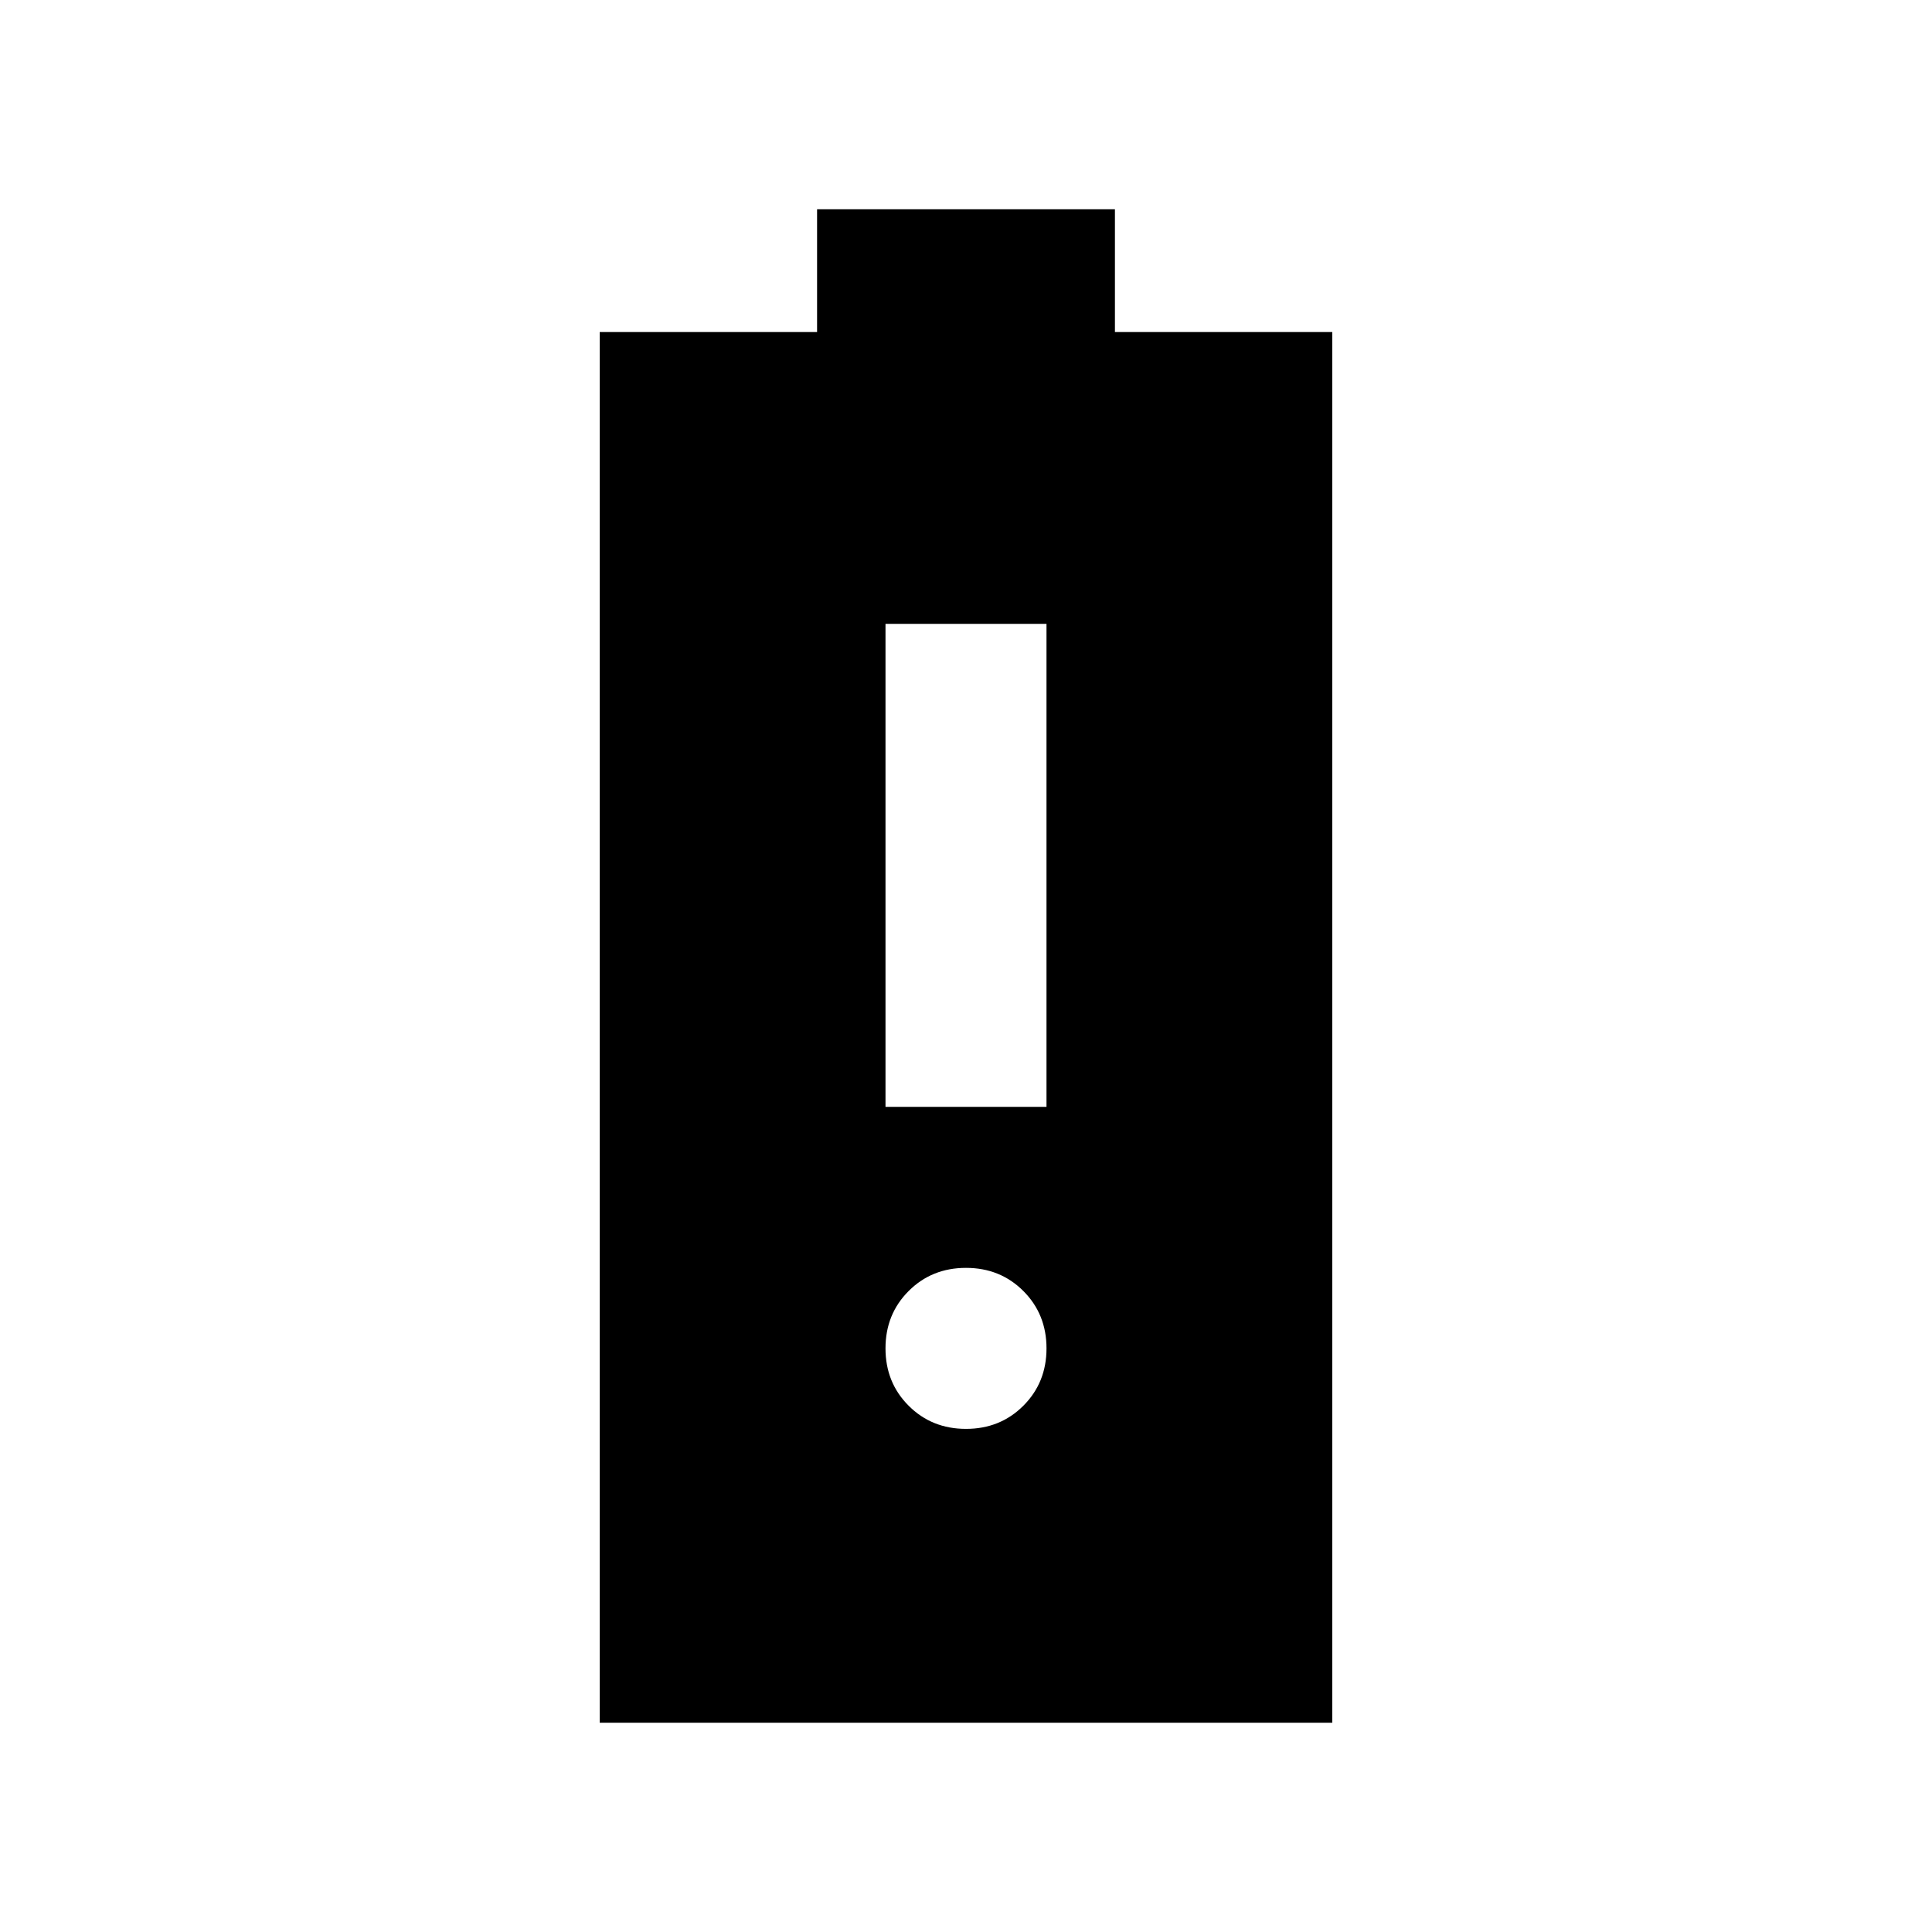 <svg xmlns="http://www.w3.org/2000/svg" width="48" height="48" viewBox="0 0 48 48"><path d="M22 27.5h4v-12h-4Zm2 8q.85 0 1.425-.575Q26 34.35 26 33.5q0-.85-.575-1.425Q24.85 31.5 24 31.5q-.85 0-1.425.575Q22 32.65 22 33.5q0 .85.575 1.425.575.575 1.425.575Zm-9.1 7.3V8.25h5.4V5.2h7.4v3.05h5.4V42.8Z"/></svg>